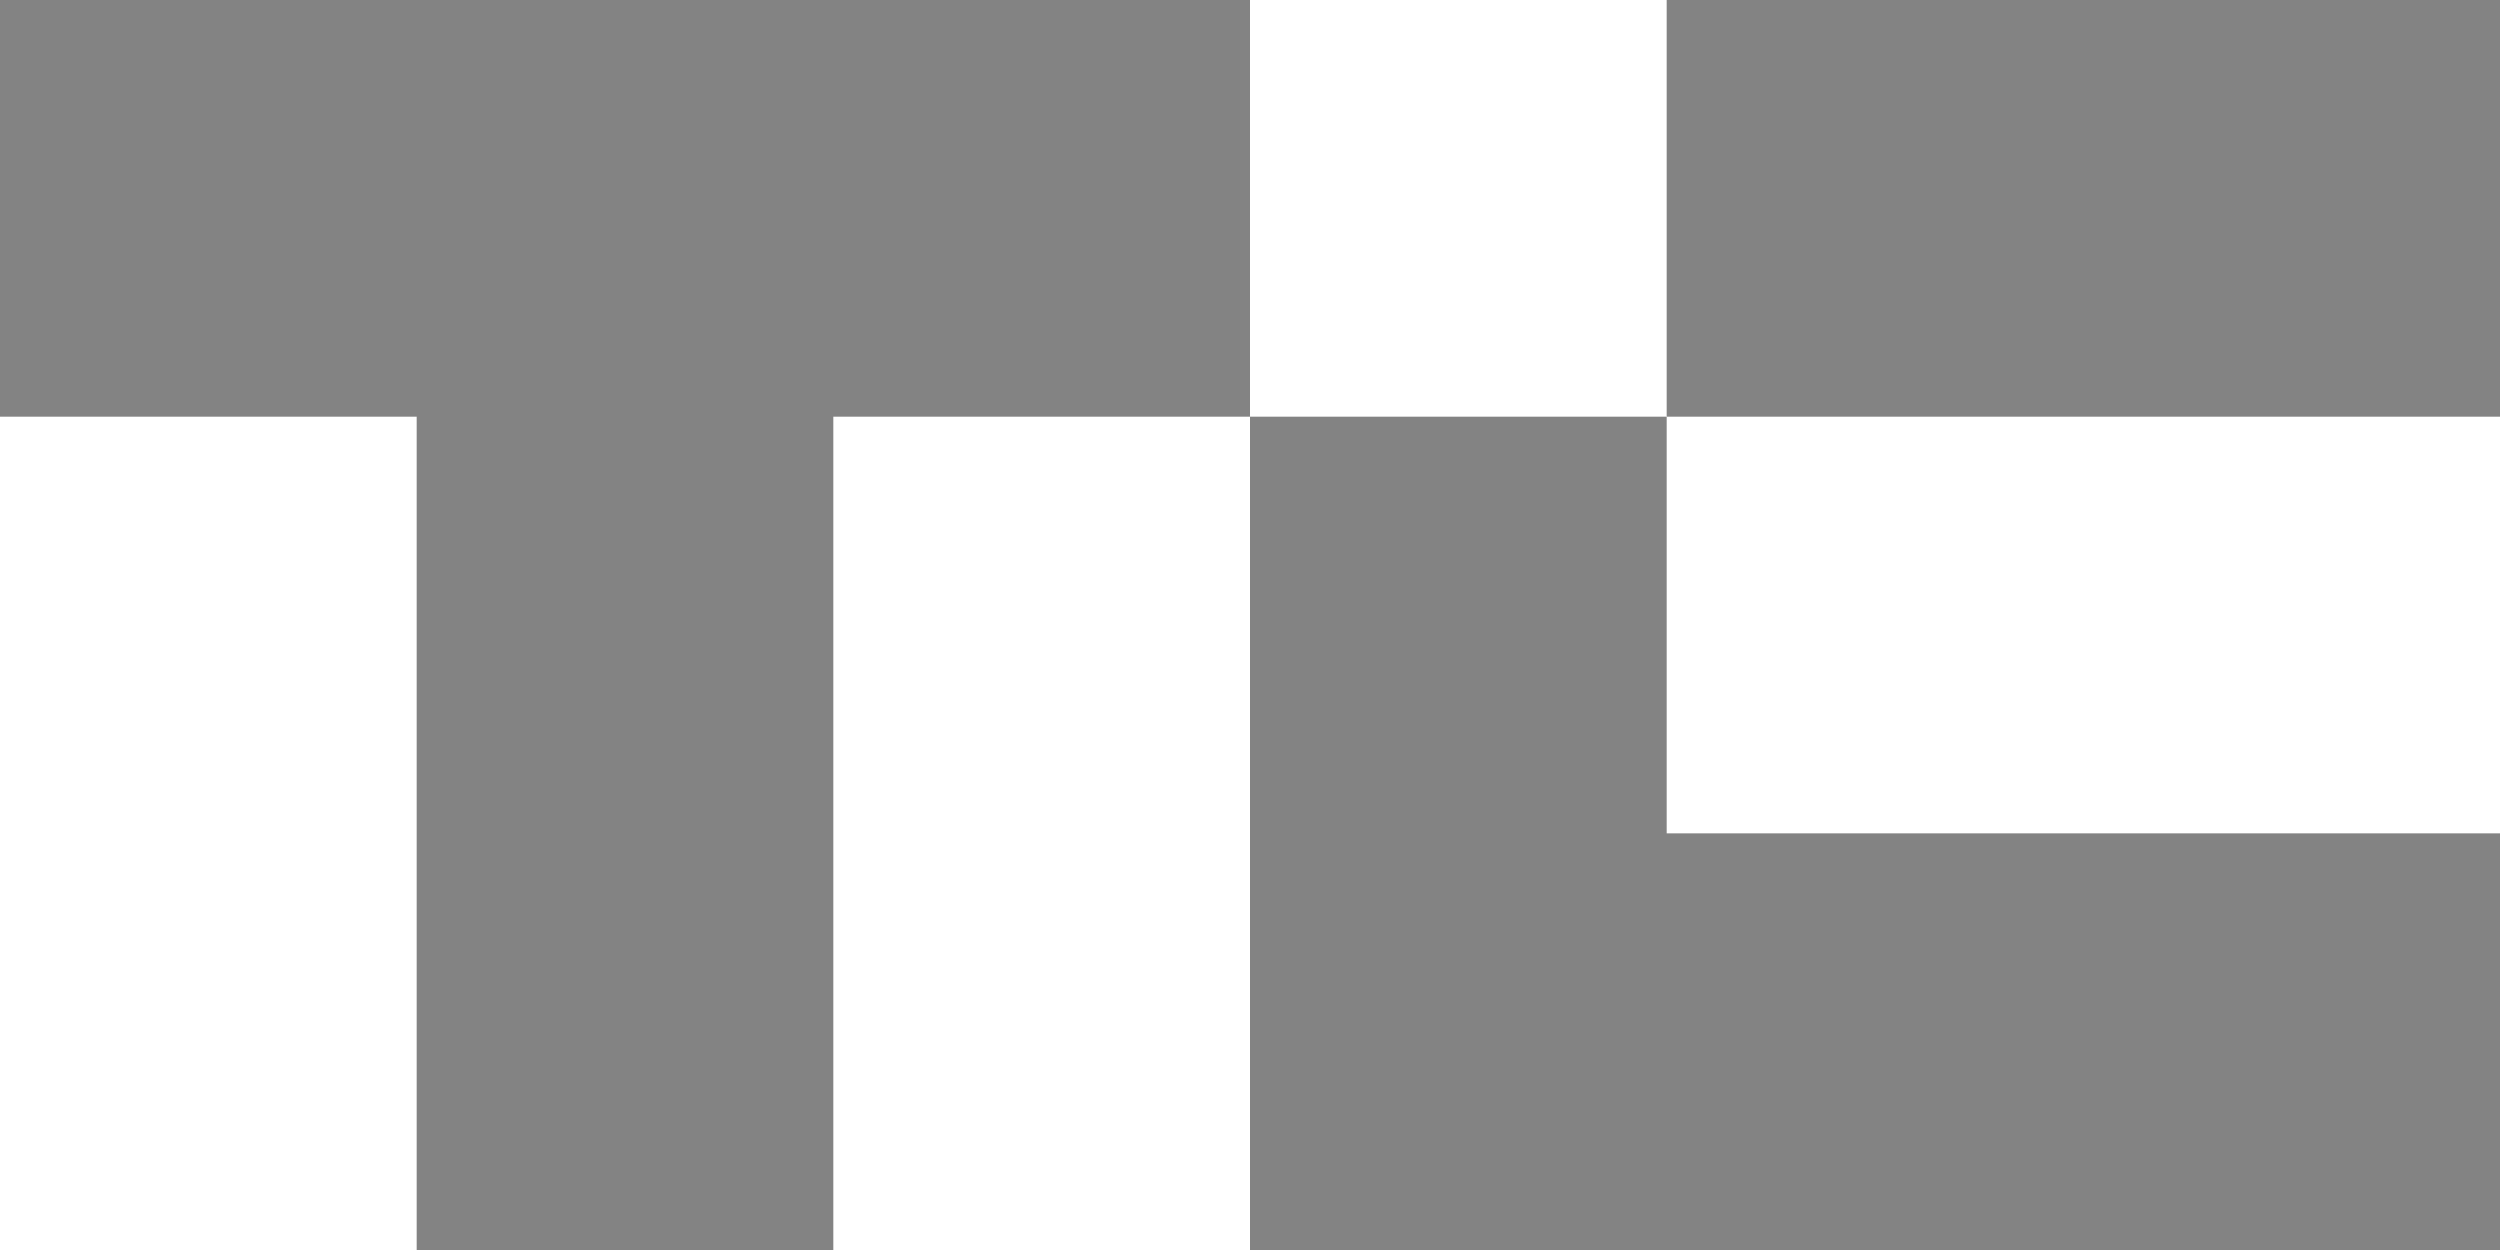 <svg width="70" height="35" viewBox="0 0 70 35" fill="none" xmlns="http://www.w3.org/2000/svg">
<path d="M35 0V11.667H23.333V35H11.667V11.667H0V0H35Z" fill="#838383"/>
<path d="M70 0H46.667V11.667H70V0Z" fill="#838383"/>
<path d="M70 23.334V35H35V11.667H46.667V23.334H70Z" fill="#838383"/>
</svg>
